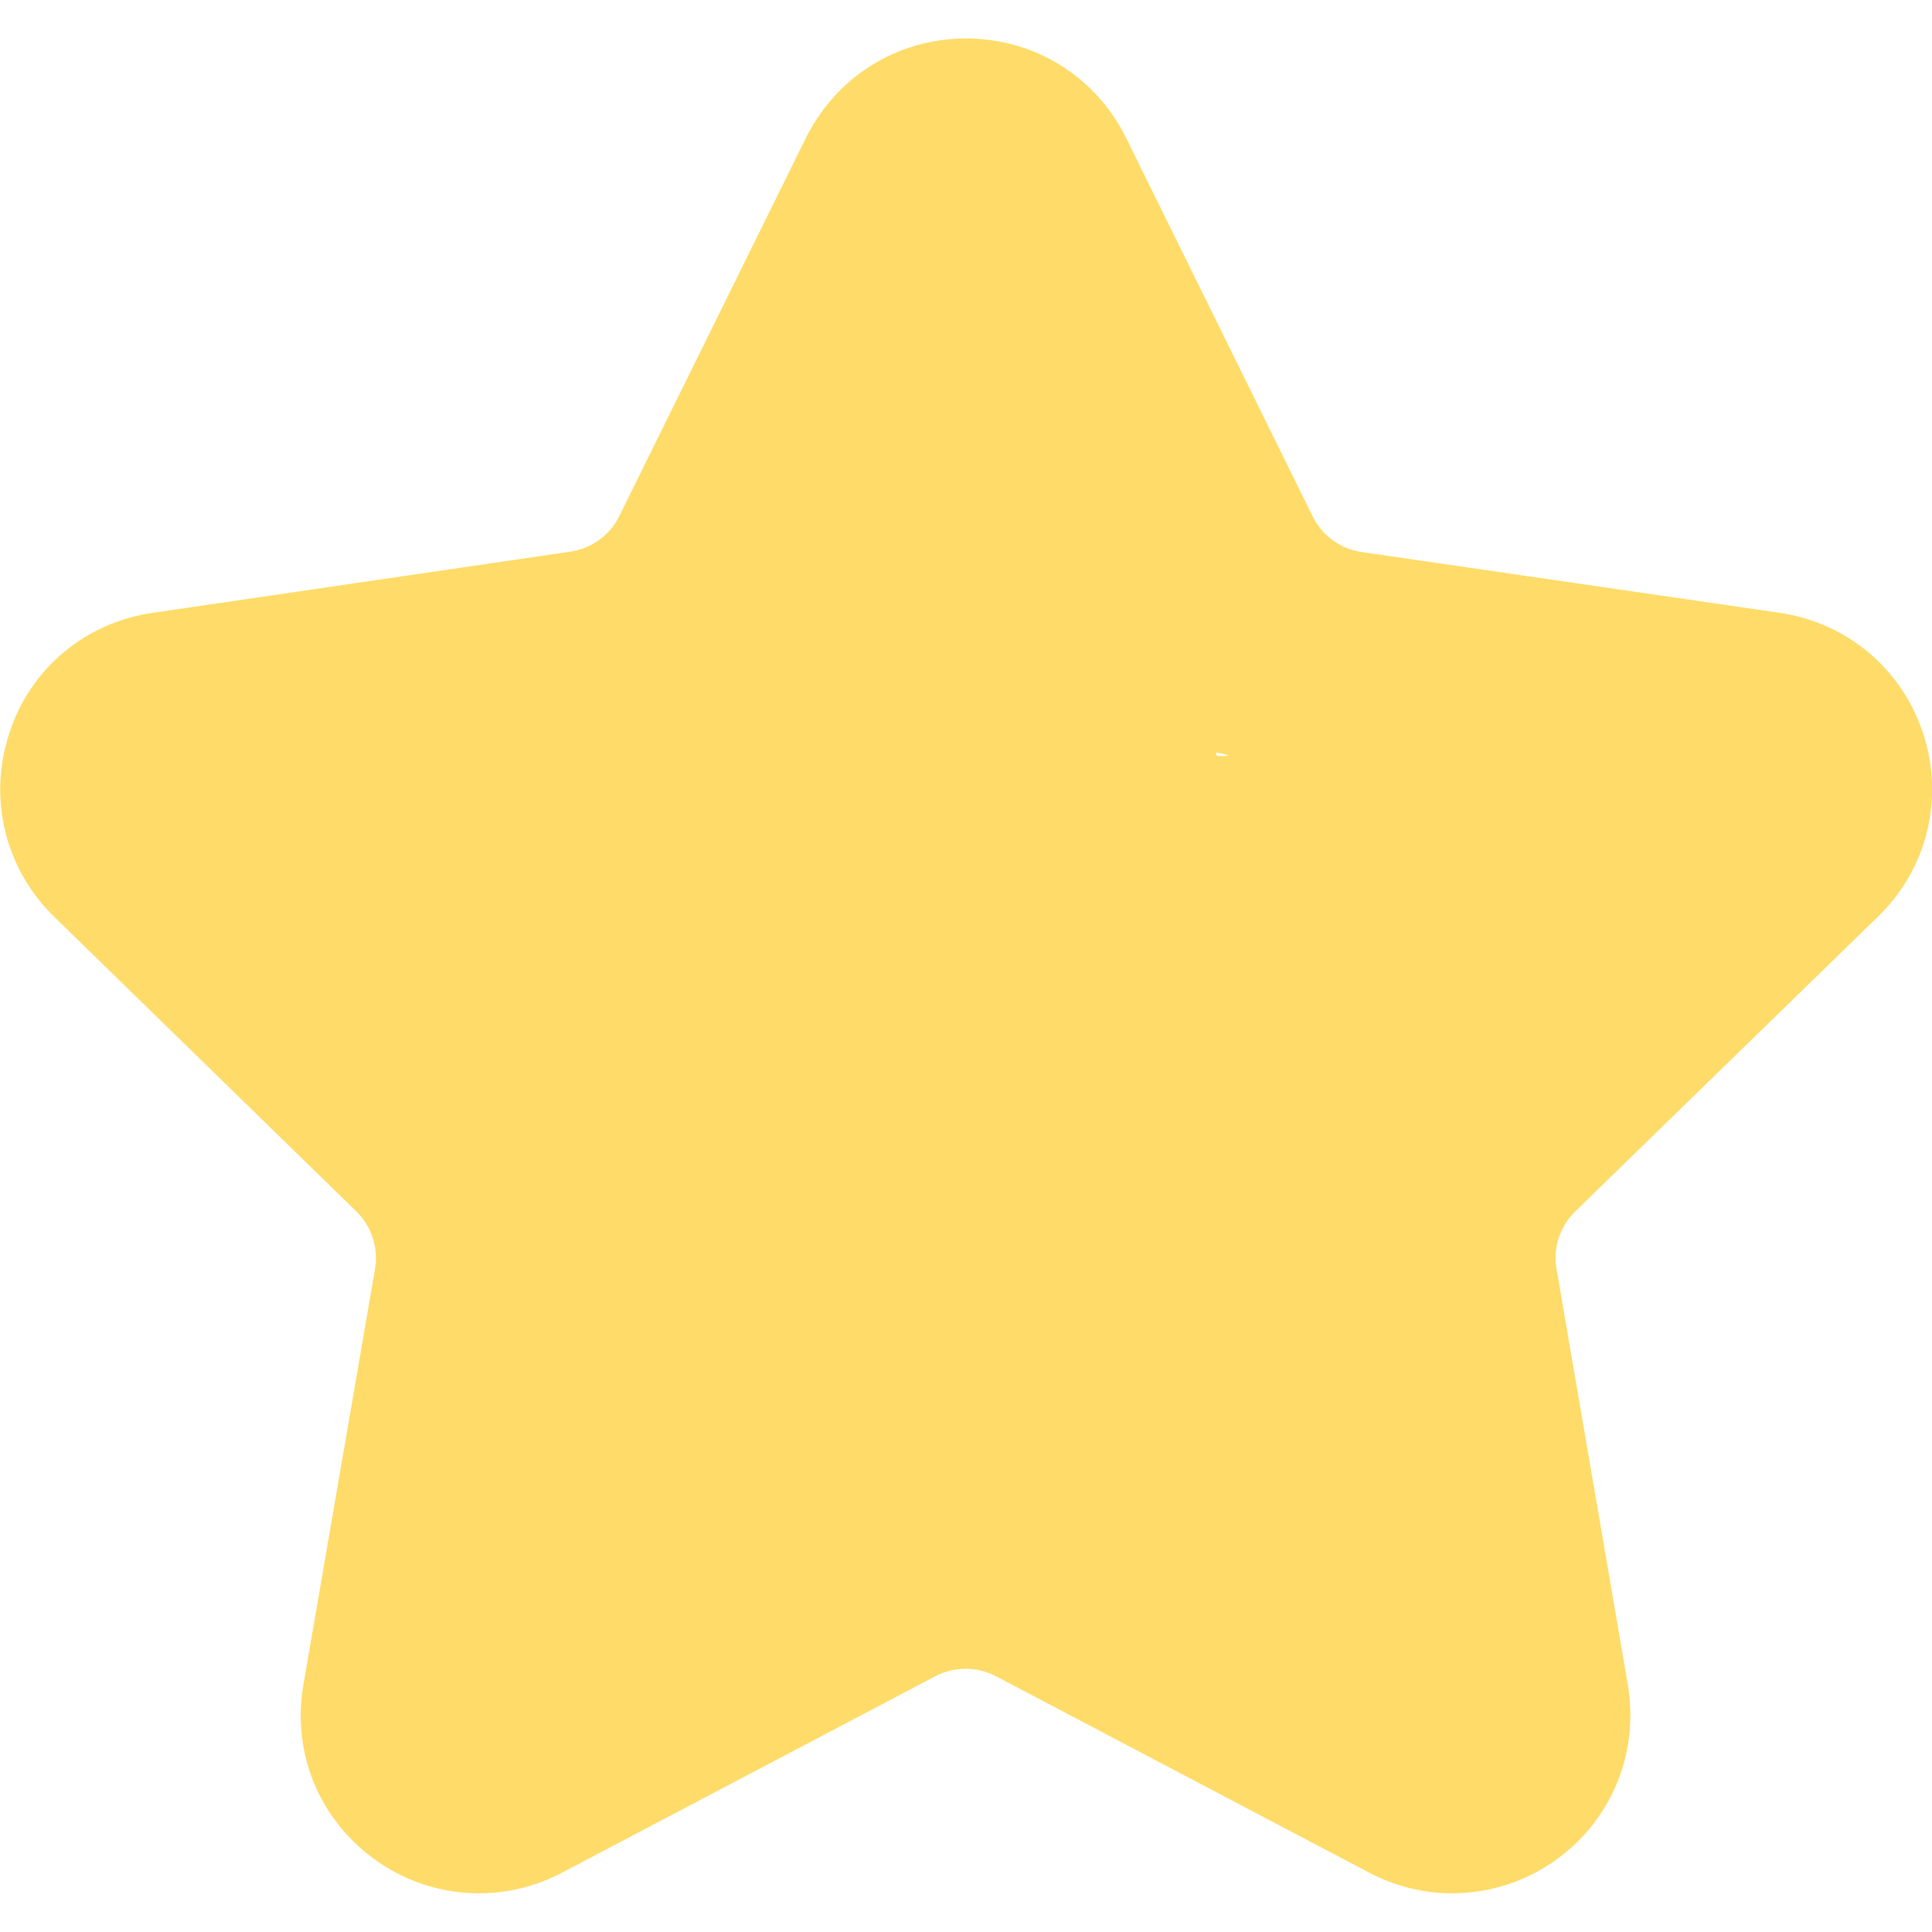 <?xml version="1.0" encoding="utf-8"?>
<!-- Generator: Adobe Illustrator 22.1.0, SVG Export Plug-In . SVG Version: 6.00 Build 0)  -->
<svg version="1.1" id="Layer_1" xmlns="http://www.w3.org/2000/svg" xmlns:xlink="http://www.w3.org/1999/xlink" x="0px" y="0px" width="13px" height="13px"
	 viewBox="0 0 512 512" style="enable-background:new 0 0 512 512;" xml:space="preserve">
<style type="text/css">
	.st0{fill:#FFDC69;}
</style>
<path class="st0" d="M497.7,242.9c13-12.6,17.6-31.2,12-48.4c-5.6-17.2-20.2-29.5-38.1-32.1l-110.7-16.1c-5.6-0.8-10.5-4.3-13-9.4
	L298.4,36.5c-8-16.2-24.2-26.3-42.4-26.3s-34.3,10.1-42.4,26.3c0,0-49.5,100.3-49.5,100.3c-2.5,5.1-7.4,8.6-13,9.4L40.5,162.4
	C22.5,165,7.9,177.3,2.4,194.5c-5.6,17.2-1,35.8,11.9,48.4L94.4,321c4.1,4,5.9,9.7,5,15.2L80.4,446.5c-3.1,17.9,4.1,35.5,18.8,46.2
	c14.6,10.6,33.7,12,49.7,3.6l99-52.1c5-2.6,11-2.6,16,0l99,52.1c16,8.4,35.1,7,49.7-3.6c14.6-10.6,21.8-28.3,18.8-46.2l-18.9-110.2
	c-1-5.6,0.9-11.3,5-15.3L497.7,242.9z M383.1,341.3L252,338.5c1.1,6.6,80.9,44.1,75.5,48c-3,2.2-17.6-55.8-20-58.5
	c-31.6-35-283.7-170.9-54,99.5l24.5-9.8c-6.8-3.5-14.4-5.4-22-5.4c-7.6,0-15.2,1.9-22,5.4l-99,52.1c-6.8,3.6,229.5-100.4,225-103.7
	c-5.4-3.9-14.1,22.6-13,16l21.5-18c2.6-15.3-65.4-52.7-76.5-63.5l-35.5,25c-4.7-4.6,84.1-69.7-211.8-119.4
	C36.8,204.8,313.4,391.4,192,272c0,0,51.4,79,51.5,79L117,181.6l47,157.9C181,485,474,460.9,395.5,322l23.5-52.5
	c3-6-103.2-70-96.5-70s18.5,15,21.5,21L380.5,322c6.9,13.9,62.6-75.2,78-73c24.5,3.6-7.2-25.7,32-20c6.6,1-11.5-31.6-9.4-25.2
	C190,189,224,222,476.8,221.4l-80.1,78.1C385.5,310.4,380.5,326,383.1,341.3L383.1,341.3z"/>
</svg>
